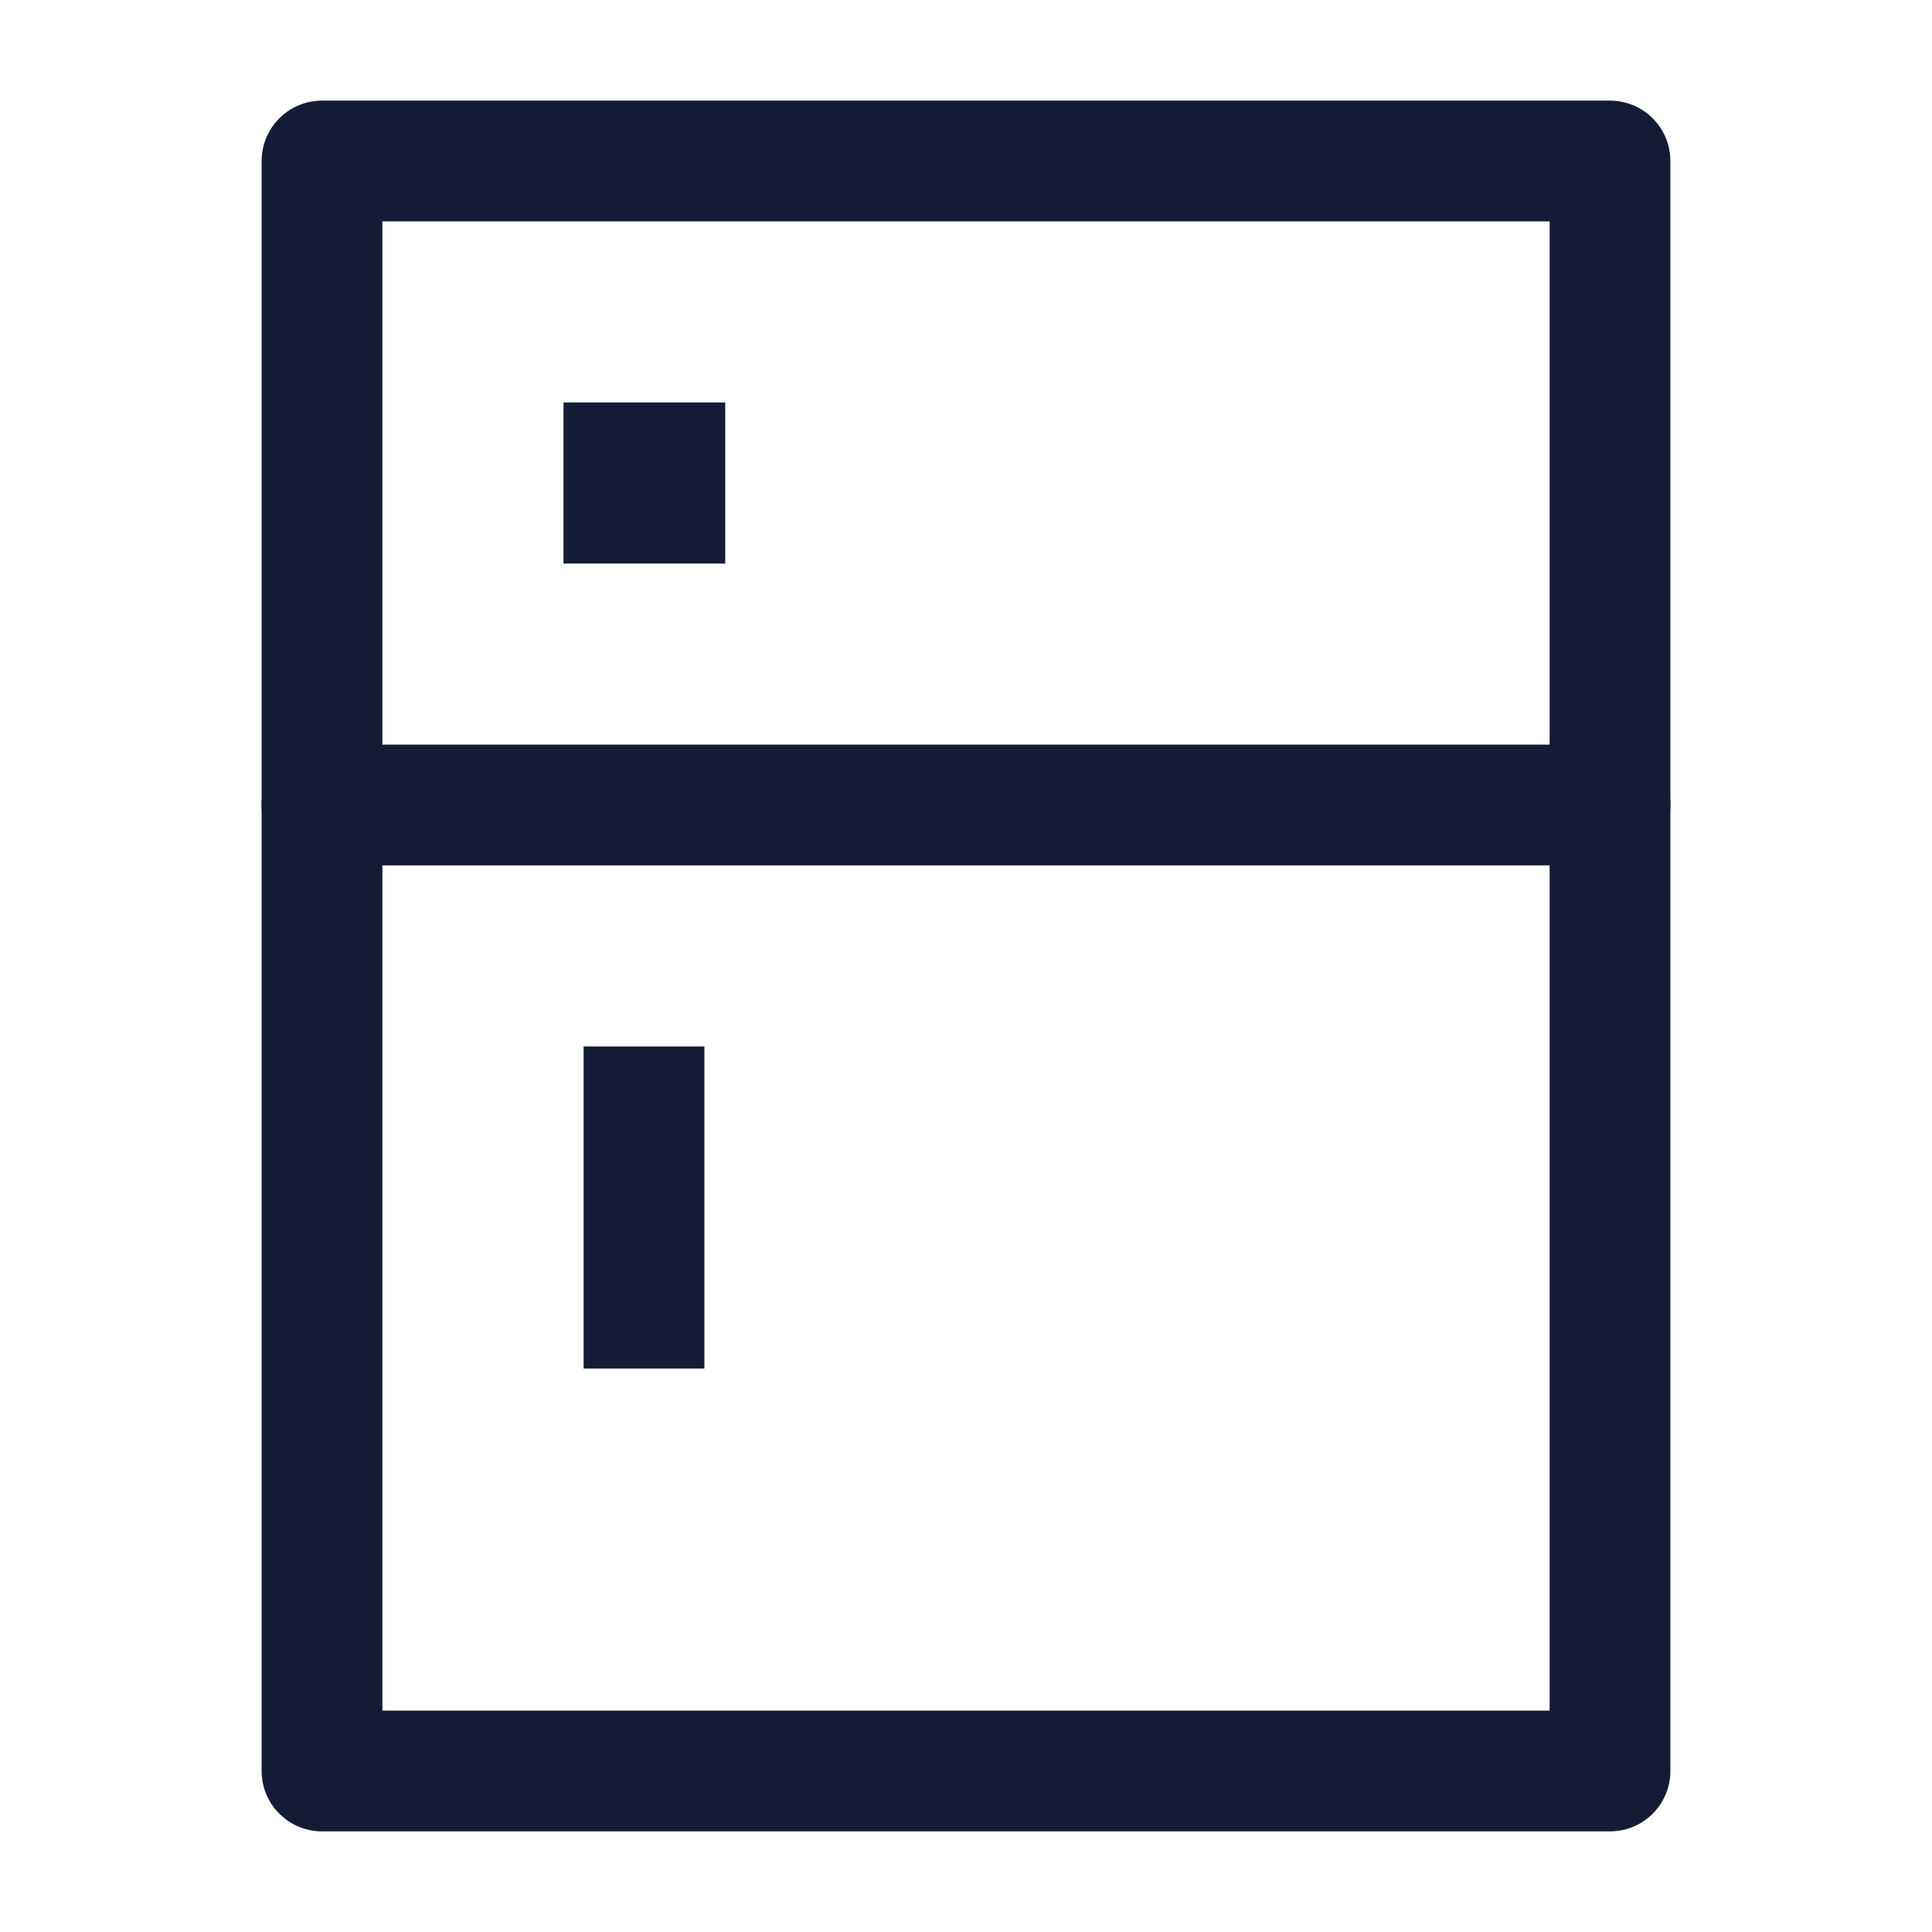 <svg width="24" height="24" viewBox="0 0 24 24" fill="none" xmlns="http://www.w3.org/2000/svg">
<path d="M20 2H4V22H20V2Z" stroke="#141B34" stroke-width="1.5" stroke-linejoin="round"/>
<path d="M4 10H20" stroke="#141B34" stroke-width="1.5" stroke-linecap="round"/>
<path d="M8 6H8.009" stroke="#141B34" stroke-width="2" stroke-linecap="square" stroke-linejoin="round"/>
<path d="M8 17L8 13" stroke="#141B34" stroke-width="1.5"/>
</svg>
